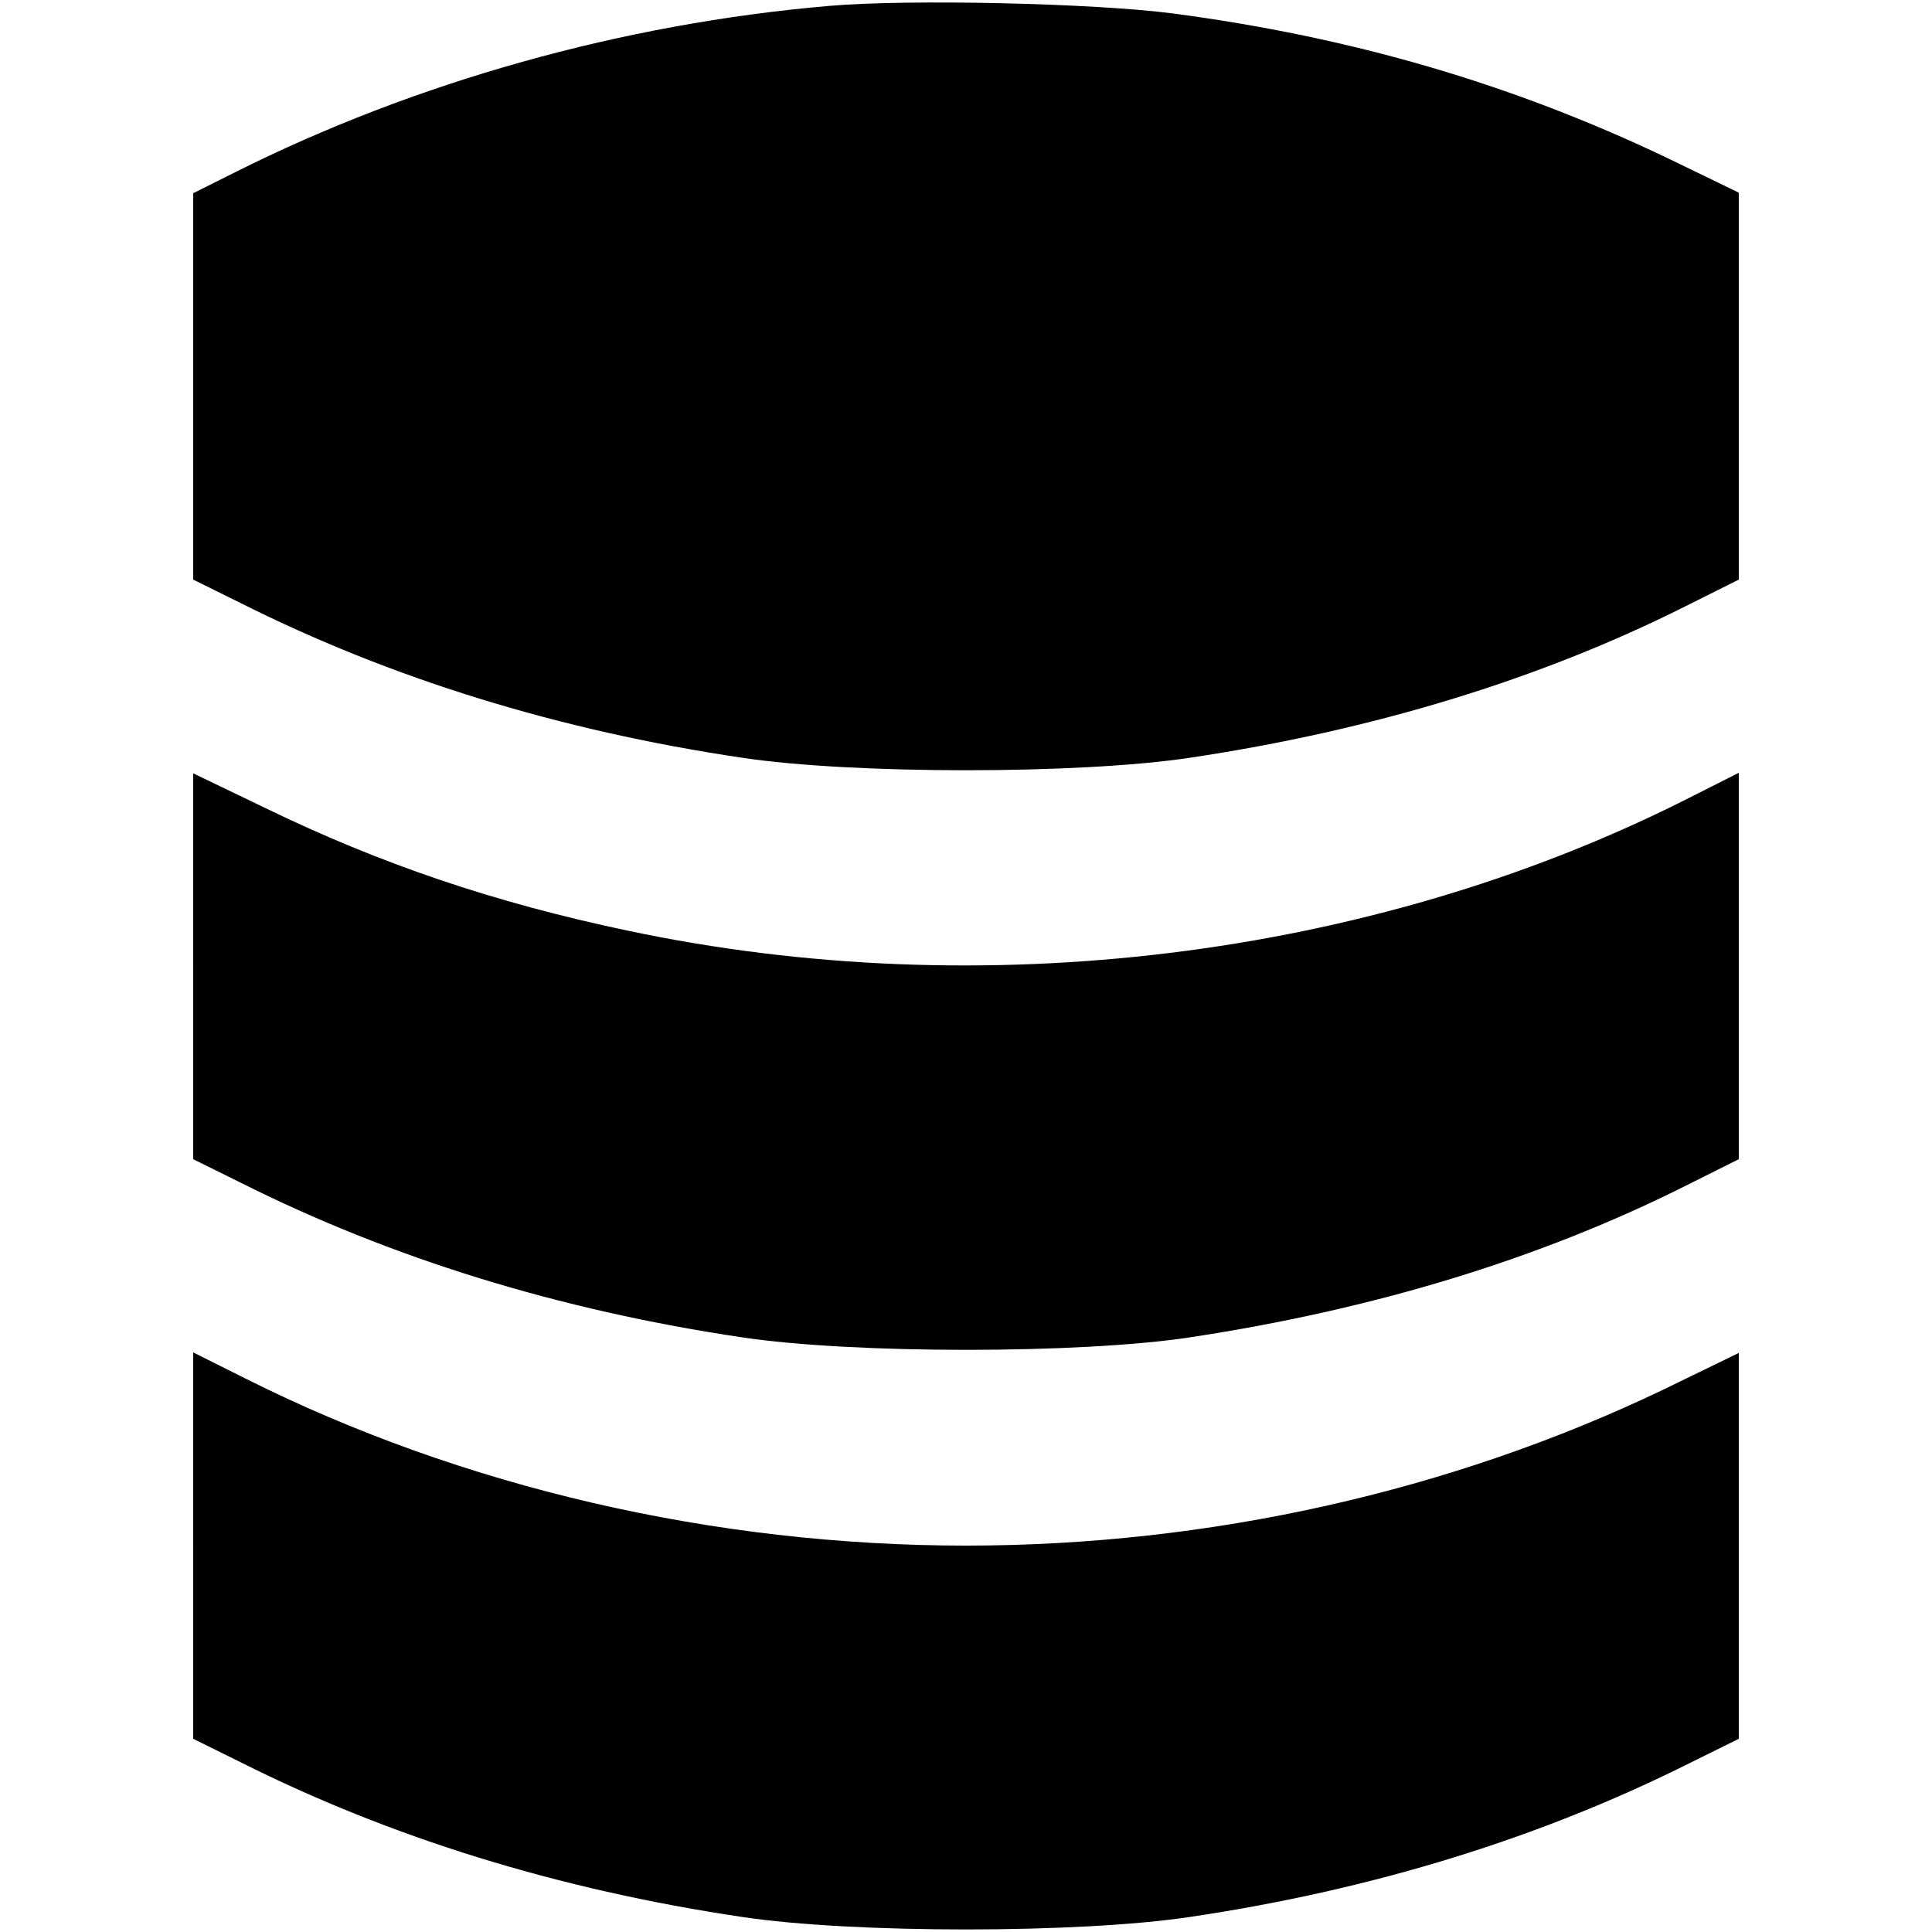 <?xml version="1.0" standalone="no"?>
<!DOCTYPE svg PUBLIC "-//W3C//DTD SVG 20010904//EN"
 "http://www.w3.org/TR/2001/REC-SVG-20010904/DTD/svg10.dtd">
<svg version="1.0" xmlns="http://www.w3.org/2000/svg"
 width="360pt" height="360pt" viewBox="0 0 360 360"
 preserveAspectRatio="xMidYMid meet">
<g transform="translate(0,360) scale(0.1,-0.1)"
fill="#000000" stroke="none">
<path d="M1545 3589 c-385 -33 -772 -142 -1107 -310 l-78 -39 0 -360 0 -360
89 -44 c279 -140 591 -237 934 -288 206 -31 628 -31 834 0 341 51 652 146 923
282 l100 50 0 361 0 360 -132 64 c-291 139 -590 226 -923 270 -147 19 -491 27
-640 14z"/>
<path d="M360 1800 l0 -360 89 -44 c279 -140 591 -237 934 -288 207 -31 629
-31 834 0 343 52 651 146 921 281 l102 51 0 360 0 360 -107 -54 c-583 -291
-1304 -380 -1964 -240 -247 52 -460 124 -676 229 l-133 64 0 -359z"/>
<path d="M360 720 l0 -360 89 -44 c279 -140 591 -237 934 -288 206 -31 628
-31 834 0 343 51 655 148 934 288 l89 44 0 359 0 360 -142 -69 c-395 -189
-845 -290 -1298 -290 -470 0 -939 109 -1342 311 l-98 49 0 -360z"/>
</g>
</svg>
